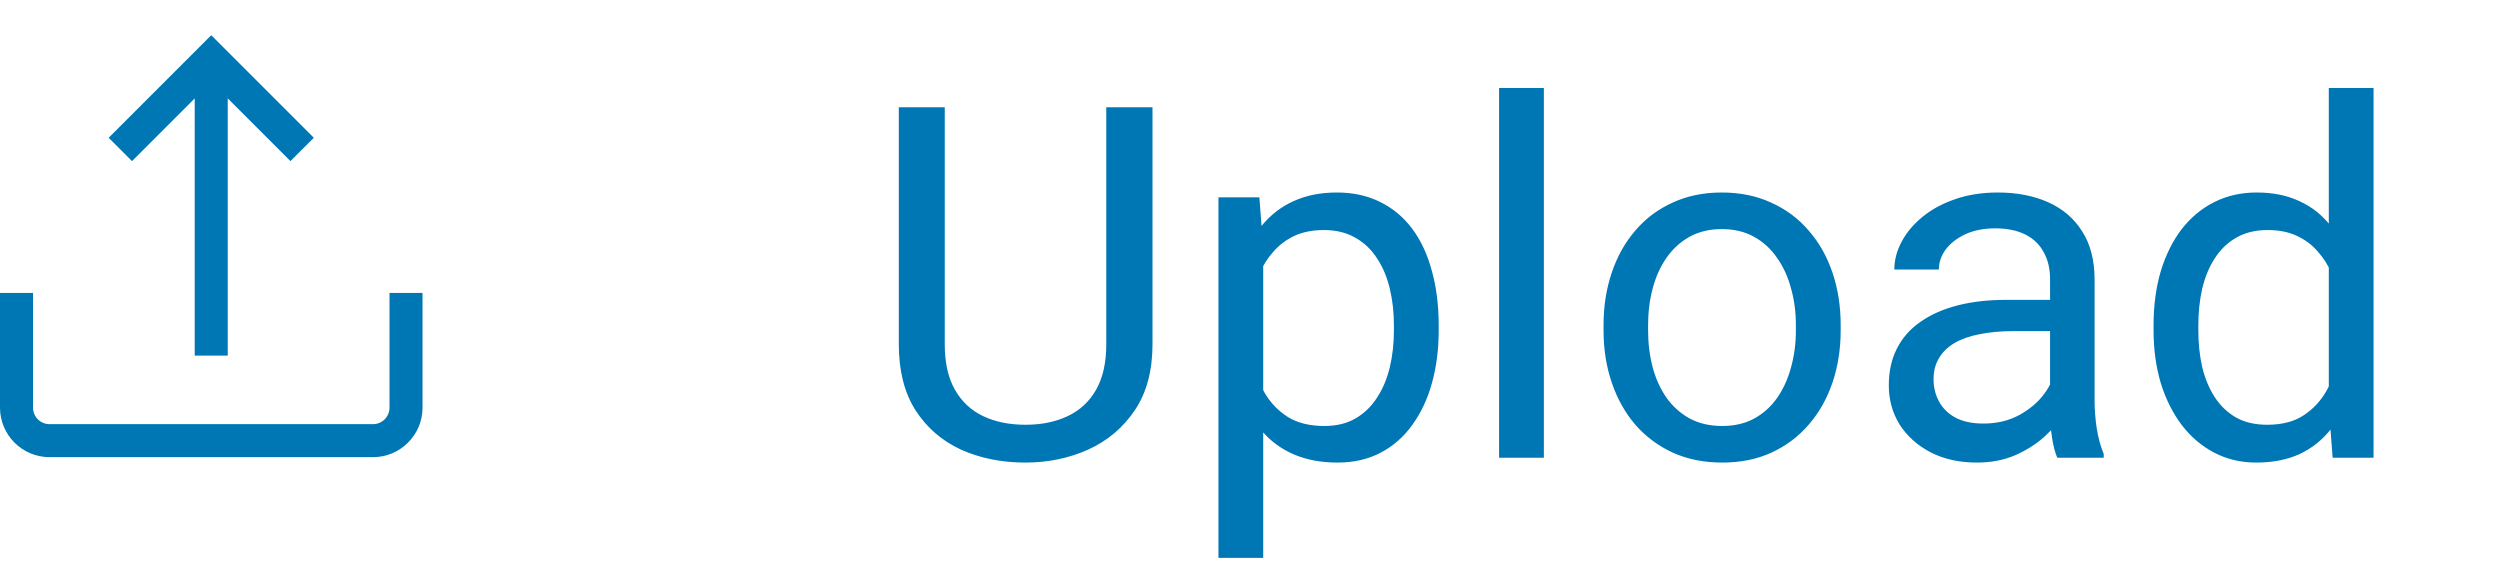 <svg width="71" height="16" viewBox="0 0 71 16" fill="none" xmlns="http://www.w3.org/2000/svg">
<path d="M31.418 3.047H32.731V9.78C32.731 10.528 32.564 11.15 32.232 11.646C31.899 12.143 31.457 12.517 30.905 12.768C30.359 13.014 29.764 13.137 29.121 13.137C28.447 13.137 27.836 13.014 27.289 12.768C26.747 12.517 26.316 12.143 25.997 11.646C25.683 11.15 25.526 10.528 25.526 9.78V3.047H26.831V9.78C26.831 10.3 26.927 10.728 27.118 11.065C27.31 11.403 27.576 11.653 27.918 11.817C28.265 11.981 28.666 12.063 29.121 12.063C29.582 12.063 29.983 11.981 30.324 11.817C30.671 11.653 30.94 11.403 31.131 11.065C31.322 10.728 31.418 10.3 31.418 9.78V3.047ZM35.875 7.025V15.844H34.604V5.604H35.766L35.875 7.025ZM40.859 9.24V9.384C40.859 9.922 40.795 10.421 40.667 10.881C40.54 11.337 40.353 11.733 40.107 12.07C39.865 12.408 39.567 12.67 39.211 12.856C38.856 13.043 38.448 13.137 37.987 13.137C37.518 13.137 37.103 13.059 36.743 12.904C36.383 12.749 36.078 12.524 35.827 12.227C35.577 11.931 35.376 11.576 35.226 11.161C35.08 10.746 34.98 10.279 34.925 9.76V8.994C34.98 8.447 35.082 7.957 35.233 7.524C35.383 7.091 35.581 6.722 35.827 6.417C36.078 6.107 36.381 5.872 36.736 5.713C37.092 5.549 37.502 5.467 37.967 5.467C38.432 5.467 38.844 5.558 39.204 5.74C39.564 5.918 39.867 6.173 40.114 6.506C40.36 6.839 40.544 7.237 40.667 7.702C40.795 8.162 40.859 8.675 40.859 9.24ZM39.587 9.384V9.24C39.587 8.871 39.548 8.525 39.471 8.201C39.393 7.873 39.273 7.586 39.109 7.34C38.949 7.089 38.744 6.893 38.493 6.752C38.243 6.606 37.944 6.533 37.598 6.533C37.279 6.533 37.001 6.588 36.764 6.697C36.531 6.807 36.333 6.955 36.169 7.142C36.005 7.324 35.871 7.534 35.766 7.771C35.666 8.003 35.59 8.244 35.54 8.495V10.266C35.631 10.585 35.759 10.885 35.923 11.168C36.087 11.446 36.306 11.671 36.579 11.845C36.853 12.013 37.197 12.098 37.611 12.098C37.953 12.098 38.247 12.027 38.493 11.886C38.744 11.74 38.949 11.542 39.109 11.291C39.273 11.04 39.393 10.753 39.471 10.43C39.548 10.102 39.587 9.753 39.587 9.384ZM43.846 2.5V13H42.574V2.5H43.846ZM45.541 9.384V9.227C45.541 8.693 45.619 8.199 45.774 7.743C45.929 7.283 46.152 6.884 46.444 6.547C46.735 6.205 47.088 5.941 47.503 5.754C47.918 5.562 48.383 5.467 48.898 5.467C49.417 5.467 49.884 5.562 50.299 5.754C50.718 5.941 51.074 6.205 51.365 6.547C51.662 6.884 51.887 7.283 52.042 7.743C52.197 8.199 52.275 8.693 52.275 9.227V9.384C52.275 9.917 52.197 10.412 52.042 10.867C51.887 11.323 51.662 11.722 51.365 12.063C51.074 12.401 50.721 12.665 50.306 12.856C49.896 13.043 49.431 13.137 48.911 13.137C48.392 13.137 47.925 13.043 47.51 12.856C47.095 12.665 46.74 12.401 46.444 12.063C46.152 11.722 45.929 11.323 45.774 10.867C45.619 10.412 45.541 9.917 45.541 9.384ZM46.806 9.227V9.384C46.806 9.753 46.849 10.102 46.936 10.43C47.022 10.753 47.152 11.04 47.325 11.291C47.503 11.542 47.724 11.74 47.989 11.886C48.253 12.027 48.56 12.098 48.911 12.098C49.258 12.098 49.561 12.027 49.821 11.886C50.085 11.74 50.304 11.542 50.477 11.291C50.65 11.04 50.78 10.753 50.866 10.43C50.958 10.102 51.003 9.753 51.003 9.384V9.227C51.003 8.862 50.958 8.518 50.866 8.194C50.78 7.866 50.648 7.577 50.47 7.326C50.297 7.071 50.078 6.87 49.814 6.725C49.554 6.579 49.248 6.506 48.898 6.506C48.551 6.506 48.246 6.579 47.982 6.725C47.722 6.87 47.503 7.071 47.325 7.326C47.152 7.577 47.022 7.866 46.936 8.194C46.849 8.518 46.806 8.862 46.806 9.227ZM58.222 11.735V7.928C58.222 7.636 58.163 7.383 58.044 7.169C57.93 6.95 57.757 6.782 57.525 6.663C57.292 6.545 57.005 6.485 56.663 6.485C56.344 6.485 56.064 6.54 55.822 6.649C55.586 6.759 55.399 6.902 55.262 7.08C55.13 7.258 55.064 7.449 55.064 7.654H53.799C53.799 7.39 53.867 7.128 54.004 6.868C54.141 6.608 54.337 6.374 54.592 6.164C54.852 5.95 55.162 5.781 55.522 5.658C55.886 5.531 56.292 5.467 56.739 5.467C57.276 5.467 57.75 5.558 58.16 5.74C58.575 5.923 58.899 6.198 59.131 6.567C59.368 6.932 59.486 7.39 59.486 7.941V11.387C59.486 11.633 59.507 11.895 59.548 12.173C59.594 12.451 59.66 12.69 59.746 12.891V13H58.427C58.363 12.854 58.313 12.661 58.276 12.419C58.24 12.173 58.222 11.945 58.222 11.735ZM58.441 8.516L58.454 9.404H57.176C56.816 9.404 56.495 9.434 56.212 9.493C55.929 9.548 55.693 9.632 55.501 9.746C55.31 9.86 55.164 10.004 55.064 10.177C54.963 10.345 54.913 10.544 54.913 10.771C54.913 11.004 54.966 11.216 55.071 11.407C55.175 11.599 55.333 11.751 55.542 11.865C55.756 11.975 56.018 12.029 56.328 12.029C56.716 12.029 57.057 11.947 57.354 11.783C57.65 11.619 57.885 11.419 58.058 11.182C58.236 10.945 58.331 10.714 58.345 10.491L58.885 11.1C58.853 11.291 58.767 11.503 58.625 11.735C58.484 11.968 58.295 12.191 58.058 12.405C57.825 12.615 57.547 12.79 57.224 12.932C56.905 13.068 56.545 13.137 56.144 13.137C55.642 13.137 55.203 13.039 54.824 12.843C54.451 12.647 54.159 12.385 53.949 12.057C53.744 11.724 53.642 11.352 53.642 10.942C53.642 10.546 53.719 10.197 53.874 9.896C54.029 9.591 54.252 9.338 54.544 9.138C54.836 8.933 55.187 8.778 55.597 8.673C56.007 8.568 56.465 8.516 56.971 8.516H58.441ZM66.138 11.565V2.5H67.409V13H66.247L66.138 11.565ZM61.161 9.384V9.24C61.161 8.675 61.23 8.162 61.366 7.702C61.508 7.237 61.706 6.839 61.961 6.506C62.221 6.173 62.529 5.918 62.884 5.74C63.244 5.558 63.645 5.467 64.087 5.467C64.552 5.467 64.957 5.549 65.304 5.713C65.655 5.872 65.951 6.107 66.193 6.417C66.439 6.722 66.632 7.091 66.774 7.524C66.915 7.957 67.013 8.447 67.068 8.994V9.623C67.017 10.165 66.919 10.653 66.774 11.086C66.632 11.519 66.439 11.888 66.193 12.193C65.951 12.499 65.655 12.733 65.304 12.898C64.953 13.057 64.543 13.137 64.073 13.137C63.641 13.137 63.244 13.043 62.884 12.856C62.529 12.67 62.221 12.408 61.961 12.07C61.706 11.733 61.508 11.337 61.366 10.881C61.23 10.421 61.161 9.922 61.161 9.384ZM62.433 9.24V9.384C62.433 9.753 62.469 10.099 62.542 10.423C62.62 10.746 62.738 11.031 62.898 11.277C63.057 11.523 63.26 11.717 63.506 11.858C63.752 11.995 64.046 12.063 64.388 12.063C64.807 12.063 65.151 11.975 65.42 11.797C65.694 11.619 65.912 11.384 66.076 11.093C66.24 10.801 66.368 10.484 66.459 10.143V8.495C66.404 8.244 66.325 8.003 66.22 7.771C66.12 7.534 65.987 7.324 65.823 7.142C65.664 6.955 65.466 6.807 65.229 6.697C64.996 6.588 64.721 6.533 64.401 6.533C64.055 6.533 63.757 6.606 63.506 6.752C63.26 6.893 63.057 7.089 62.898 7.34C62.738 7.586 62.62 7.873 62.542 8.201C62.469 8.525 62.433 8.871 62.433 9.24Z" fill="#0077B5"/>
<path d="M11.062 8.319V11.577C11.062 11.836 10.852 12.046 10.594 12.046H1.406C1.148 12.046 0.938 11.836 0.938 11.577V8.319H0V11.577C0 12.353 0.631 12.983 1.406 12.983H10.594C11.369 12.983 12 12.353 12 11.577V8.319H11.062Z" fill="#0077B5"/>
<path d="M5.999 1L3.086 3.913L3.749 4.576L5.53 2.795V10.1H6.468V2.795L8.249 4.576L8.912 3.913L5.999 1Z" fill="#0077B5"/>
</svg>
